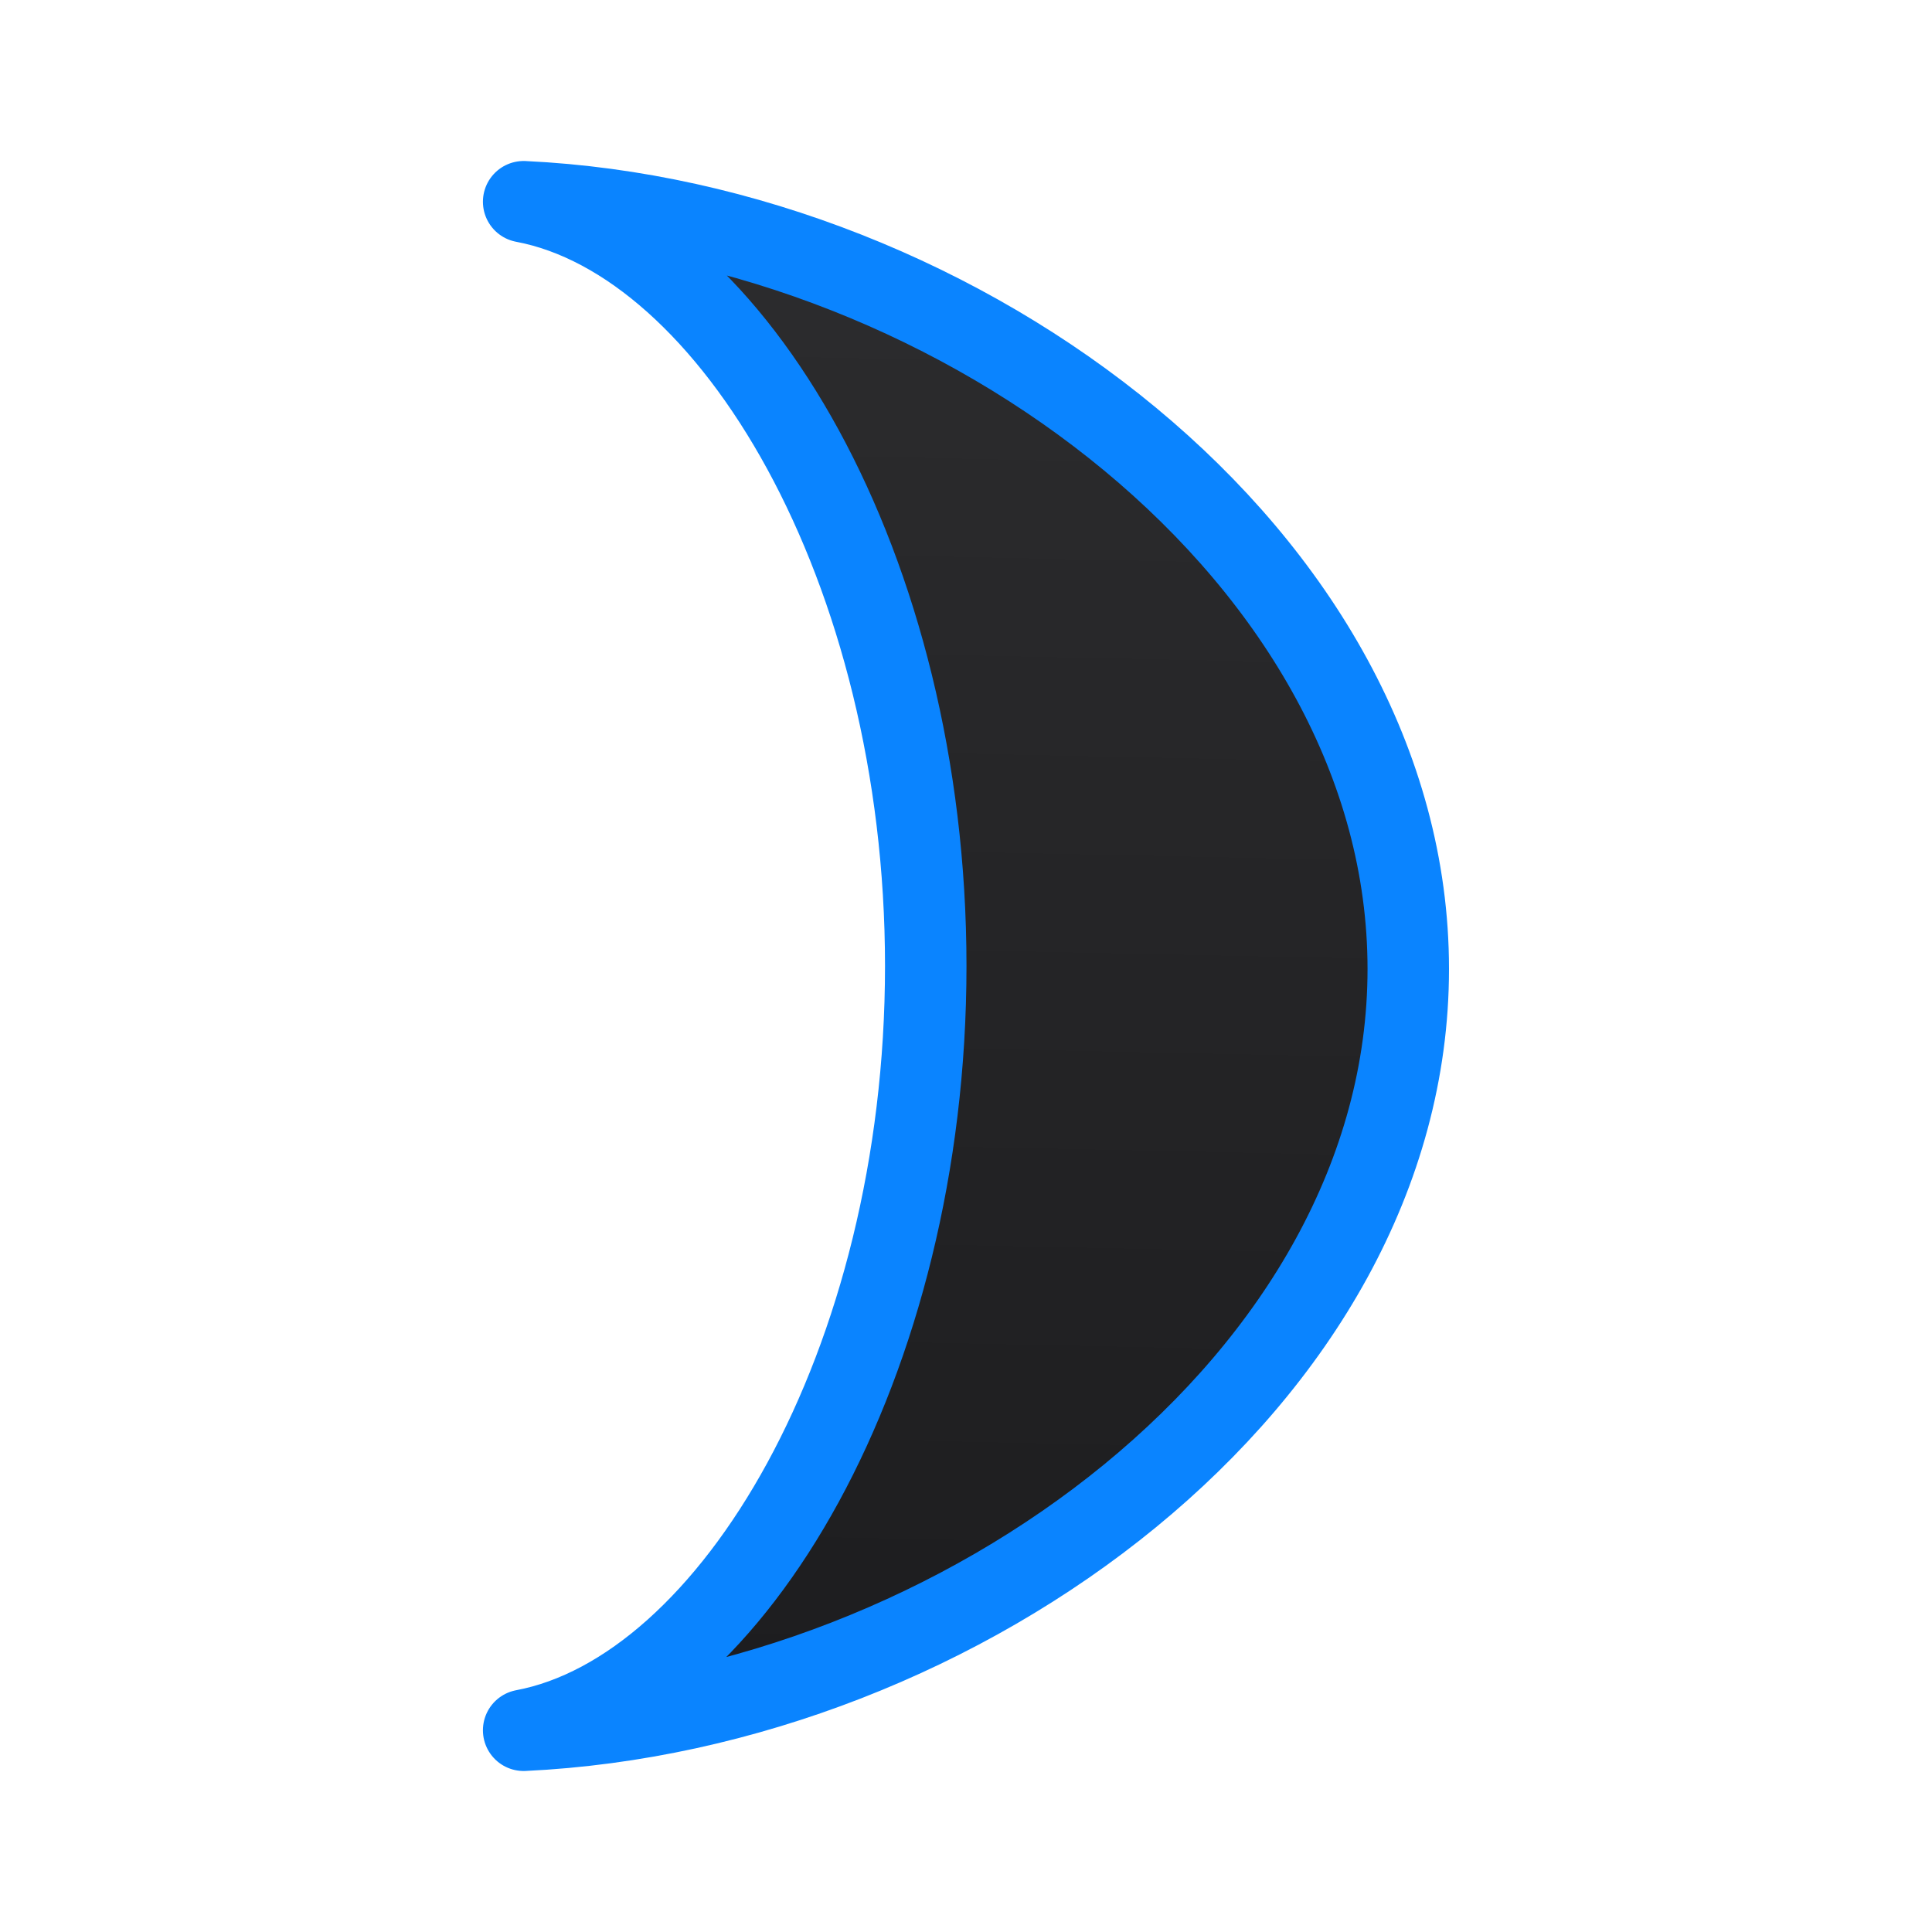 <svg viewBox="0 0 24 24" xmlns="http://www.w3.org/2000/svg" xmlns:xlink="http://www.w3.org/1999/xlink"><linearGradient id="a" gradientUnits="userSpaceOnUse" x1="11.39" x2="11.797" y1="22.169" y2="2.644"><stop offset="0" stop-color="#1c1c1e"/><stop offset="1" stop-color="#2c2c2e"/></linearGradient><path d="m6.505 2.506c2.595.488 4.995 4.559 4.995 9.494 0 4.935-2.4 9.006-4.995 9.494 5.437-.256 10.989-4.358 10.989-9.457 0-5.099-5.552-9.276-10.989-9.531z" fill="url(#a)" stroke="#0a84ff" stroke-linecap="round" stroke-linejoin="round" stroke-width="1.012"/></svg>